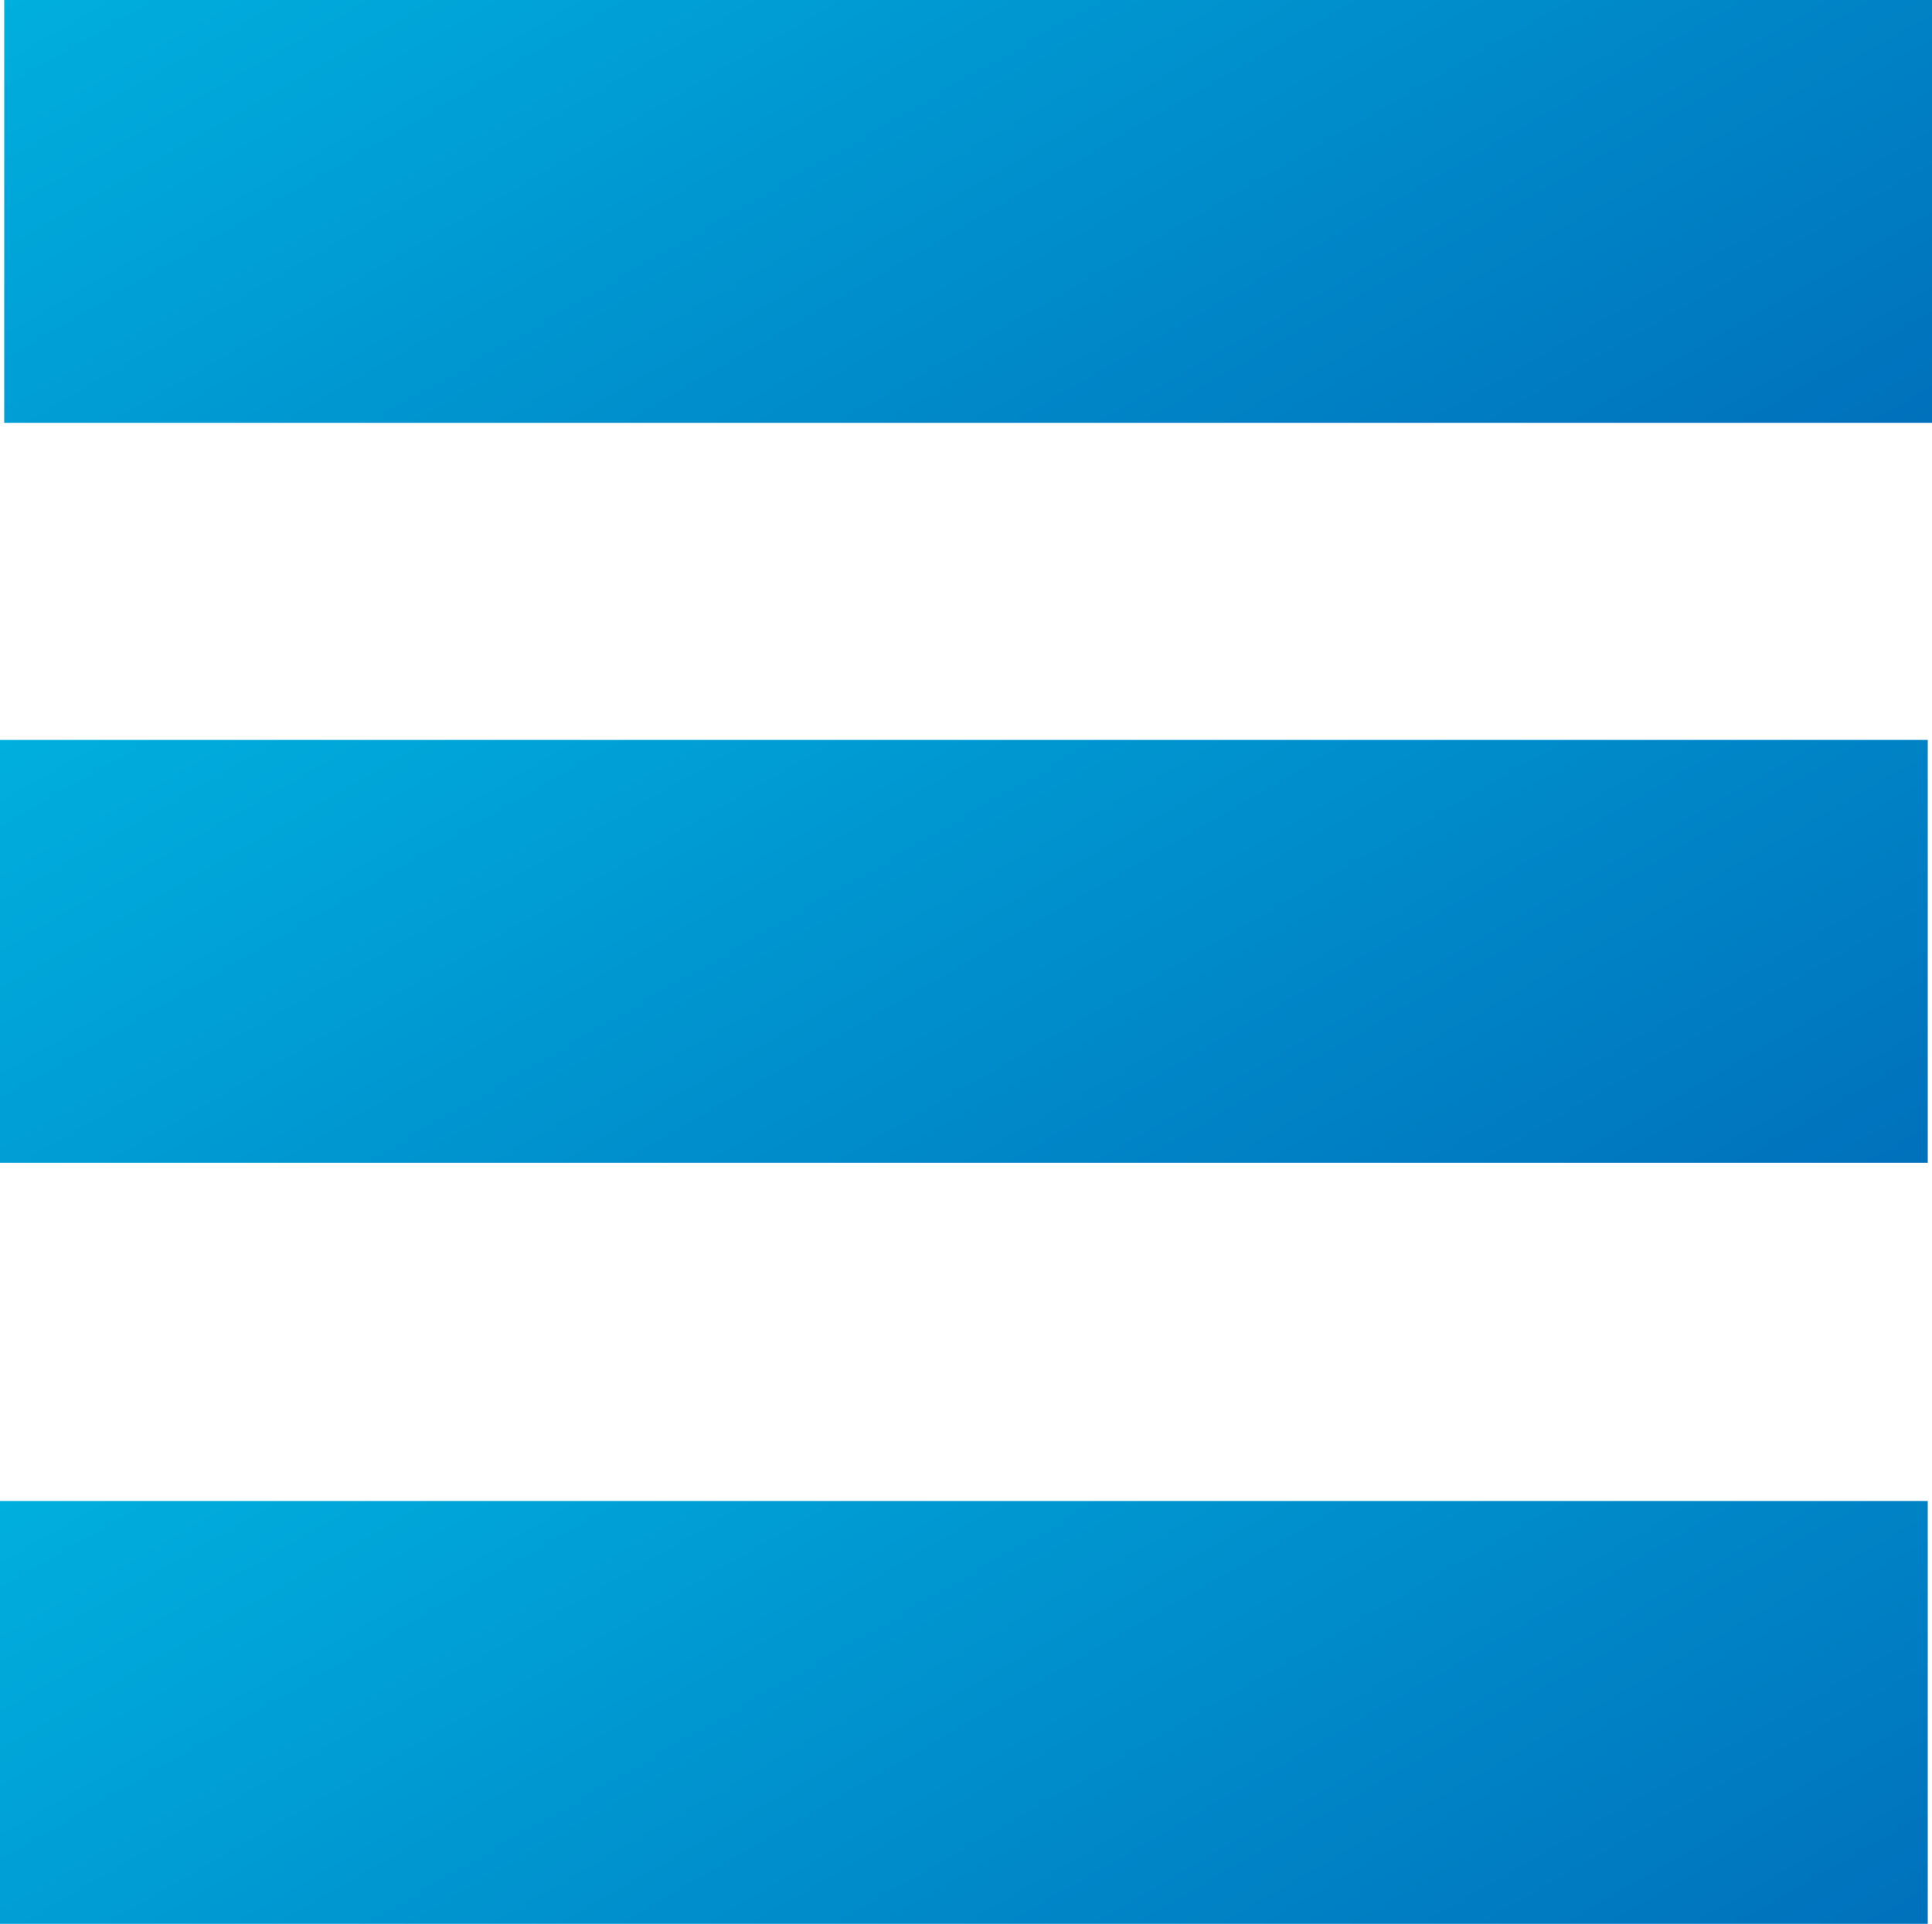 <svg id="Слой_1" data-name="Слой 1" xmlns="http://www.w3.org/2000/svg" xmlns:xlink="http://www.w3.org/1999/xlink" viewBox="0 0 68.53 68.25"><defs><style>.cls-1,.cls-2,.cls-3{fill-rule:evenodd;}.cls-1{fill:url(#Безымянный_градиент_16);}.cls-2{fill:url(#Безымянный_градиент_16-2);}.cls-3{fill:url(#Безымянный_градиент_16-3);}</style><linearGradient id="Безымянный_градиент_16" x1="24.02" y1="-11.93" x2="47.61" y2="28.93" gradientUnits="userSpaceOnUse"><stop offset="0" stop-color="#00afde"/><stop offset="1" stop-color="#0071bc"/></linearGradient><linearGradient id="Безымянный_градиент_16-2" x1="23.87" y1="14.32" x2="47.46" y2="55.18" xlink:href="#Безымянный_градиент_16"/><linearGradient id="Безымянный_градиент_16-3" x1="23.87" y1="41.32" x2="47.46" y2="82.18" xlink:href="#Безымянный_градиент_16"/></defs><path id="a" class="cls-1" d="M1.62,1H70V16H1.62Z" transform="translate(-1.47 -1)"/><path id="a-2" data-name="a" class="cls-2" d="M1.47,27.25H69.85v15H1.47Z" transform="translate(-1.47 -1)"/><path id="a-3" data-name="a" class="cls-3" d="M1.47,54.25H69.85v15H1.47Z" transform="translate(-1.47 -1)"/></svg>